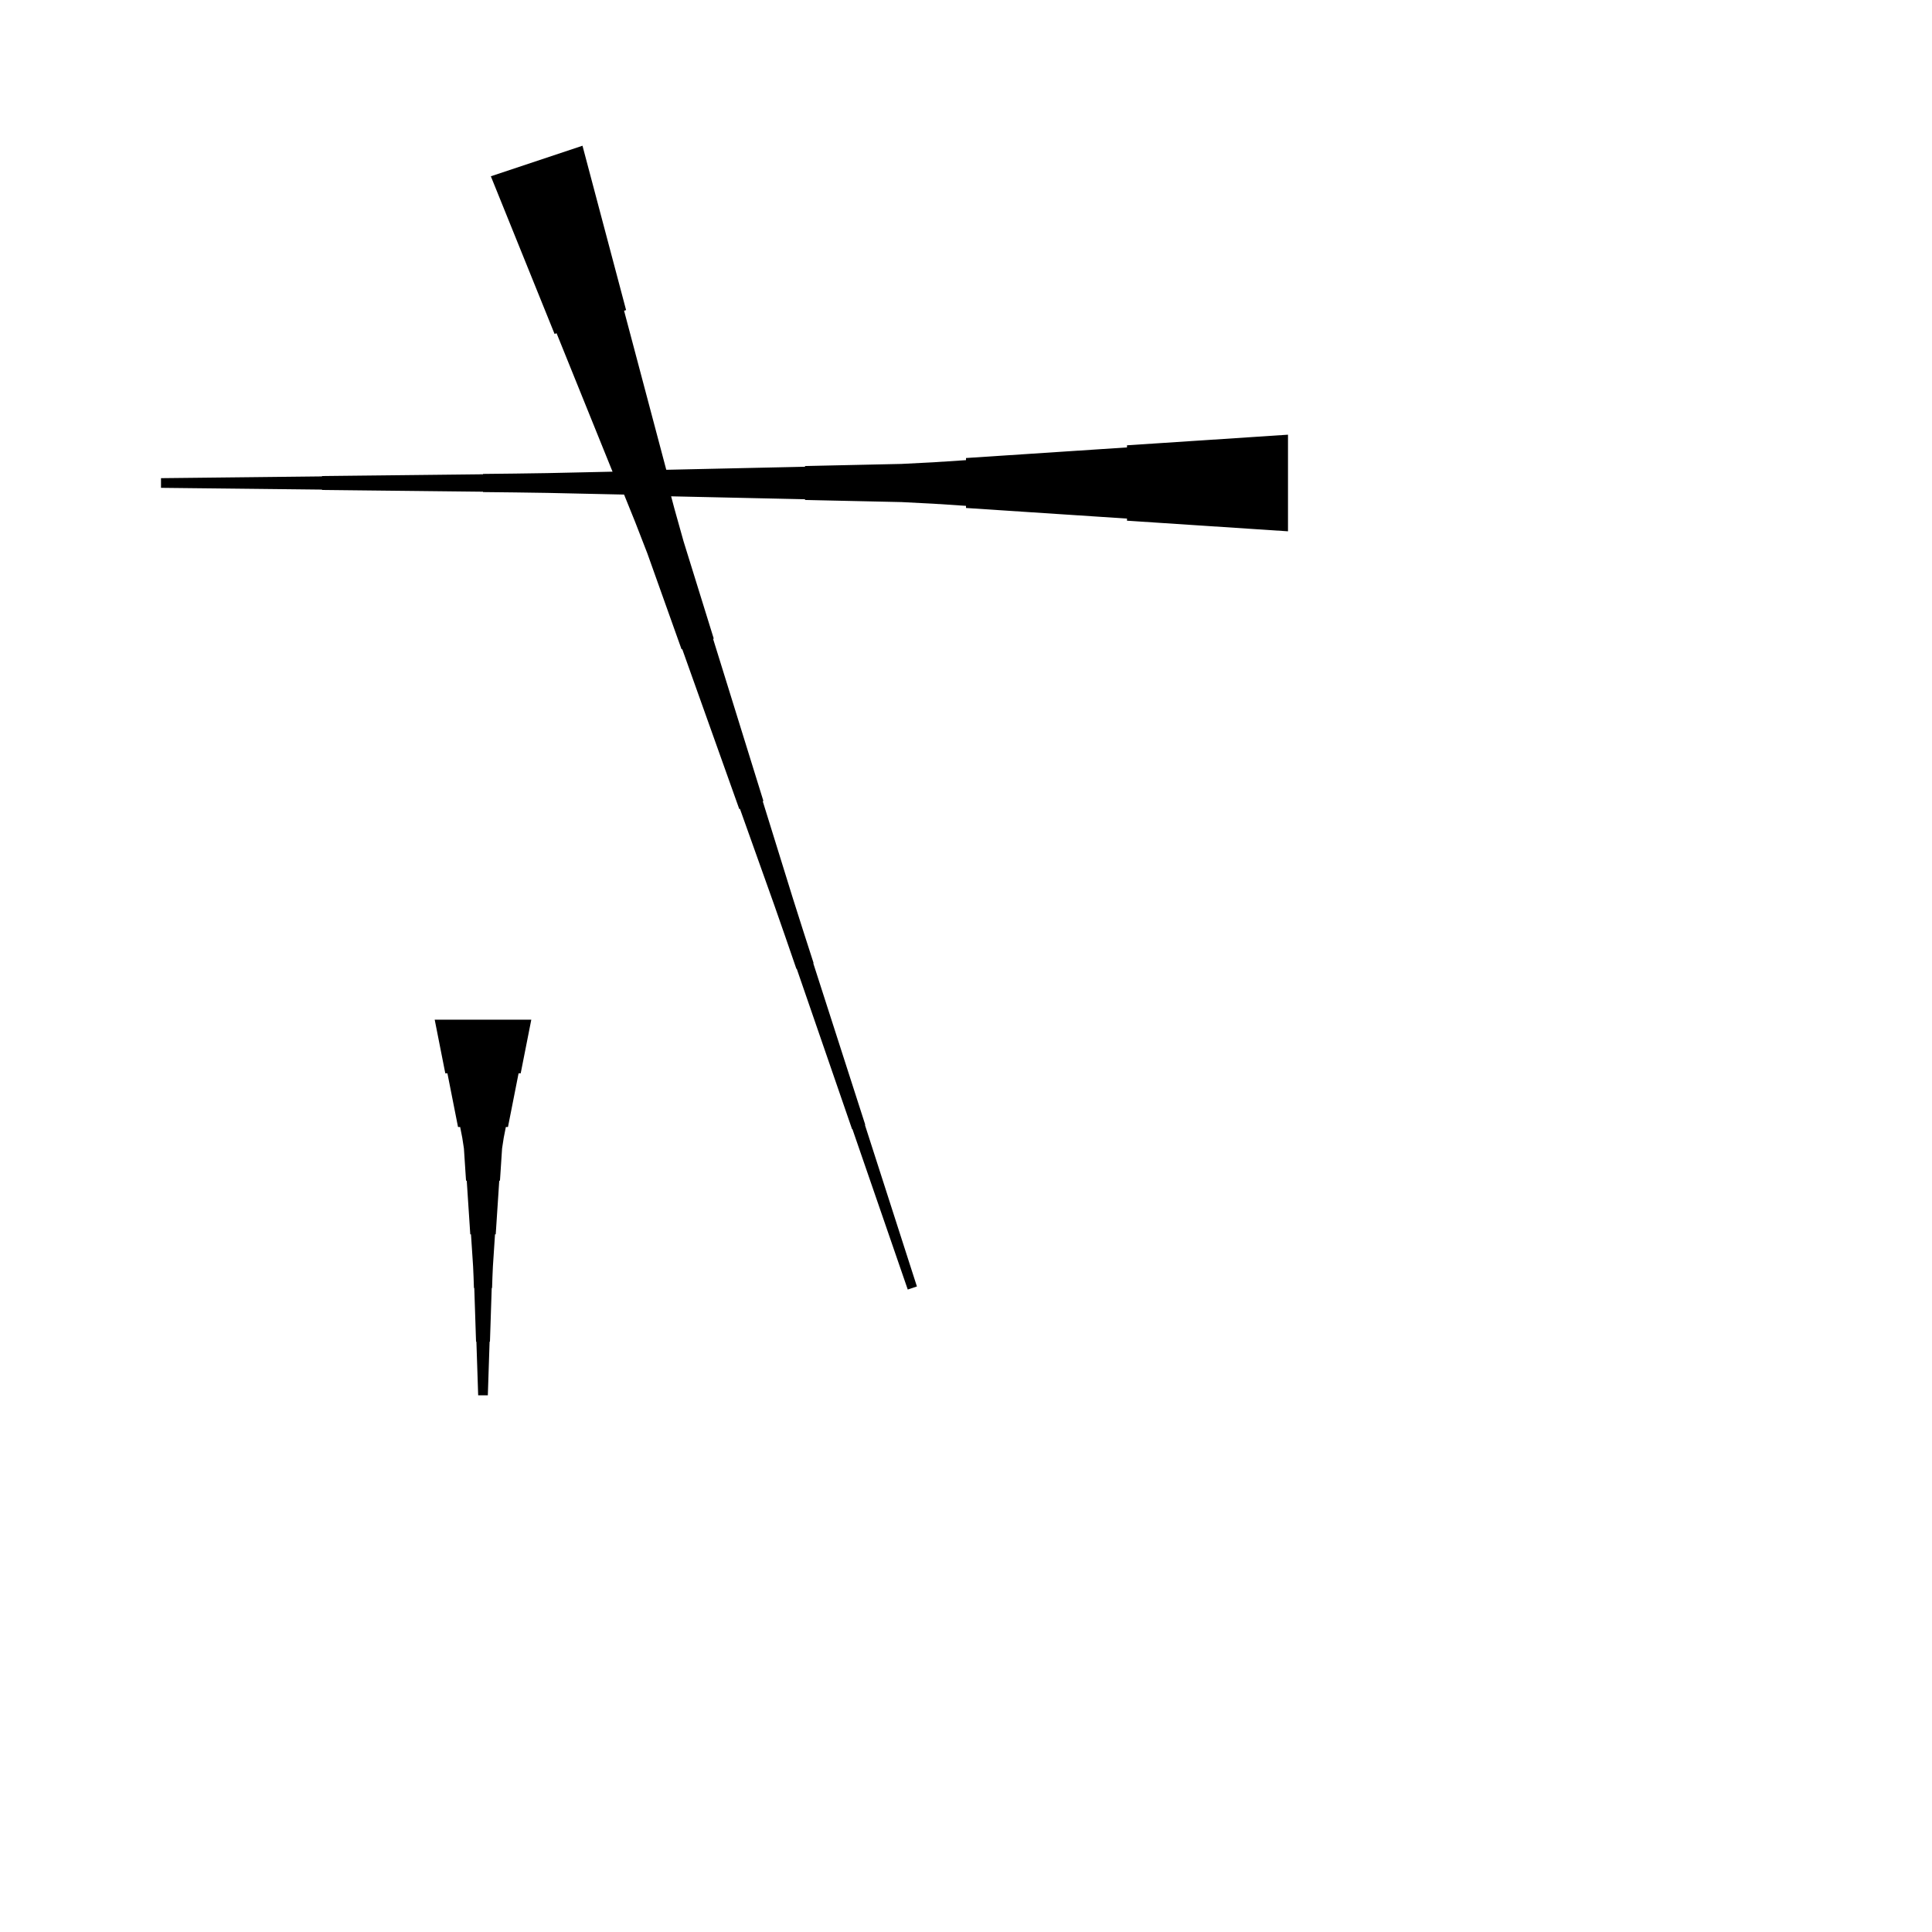 <?xml version="1.0" encoding="UTF-8"?>
<!-- Flat -->
<svg version="1.1" xmlns="http://www.w3.org/2000/svg" xmlns:xlink="http://www.w3.org/1999/xlink" width="283.465pt" height="283.465pt" viewBox="0 0 283.465 283.465">
<title>Untitled</title>
<polygon points="85.463 21.381 86.743 26.204 88.022 31.027 89.302 35.849 90.582 40.672 91.861 45.495 91.566 45.593 92.846 50.416 94.126 55.239 95.405 60.062 96.685 64.885 97.964 69.707 97.669 69.806 98.949 74.629 100.294 79.43 101.771 84.187 103.247 88.944 104.723 93.701 104.625 93.734 106.102 98.491 107.578 103.248 109.054 108.005 110.531 112.763 112.007 117.52 111.909 117.553 113.385 122.31 114.862 127.067 116.338 131.824 117.847 136.571 119.373 141.311 119.324 141.328 120.849 146.069 122.375 150.809 123.9 155.55 125.426 160.291 126.952 165.032 126.903 165.048 128.428 169.789 129.954 174.53 131.479 179.271 133.005 184.012 134.531 188.752 133.186 189.201 131.562 184.493 129.938 179.785 128.314 175.076 126.69 170.368 125.066 165.66 125.017 165.677 123.393 160.969 121.769 156.261 120.145 151.553 118.521 146.845 116.897 142.137 116.848 142.153 115.224 137.445 113.583 132.743 111.91 128.051 110.237 123.359 108.564 118.668 108.465 118.701 106.792 114.009 105.119 109.317 103.446 104.626 101.772 99.934 100.099 95.243 100.001 95.275 98.328 90.584 96.655 85.892 94.981 81.2 93.177 76.552 91.307 71.927 91.012 72.025 89.142 67.399 87.272 62.773 85.402 58.147 83.532 53.521 81.662 48.895 81.367 48.993 79.497 44.367 77.627 39.741 75.757 35.115 73.887 30.489 72.017 25.863" fill="rgba(0,0,0,1)" />
<polygon points="77.953 149.606 77.642 151.181 77.331 152.756 77.019 154.331 76.708 155.905 76.397 157.48 76.086 157.48 75.775 159.055 75.464 160.63 75.153 162.205 74.842 163.78 74.53 165.354 74.219 165.354 73.908 166.929 73.666 168.504 73.562 170.079 73.459 171.654 73.355 173.228 73.251 173.228 73.148 174.803 73.044 176.378 72.94 177.953 72.837 179.528 72.733 181.102 72.629 181.102 72.525 182.677 72.422 184.252 72.318 185.827 72.249 187.402 72.197 188.976 72.145 188.976 72.093 190.551 72.041 192.126 71.99 193.701 71.938 195.276 71.886 196.85 71.834 196.85 71.782 198.425 71.73 200 71.678 201.575 71.627 203.15 71.575 204.724 70.157 204.724 70.106 203.15 70.054 201.575 70.002 200 69.95 198.425 69.898 196.85 69.846 196.85 69.794 195.276 69.743 193.701 69.691 192.126 69.639 190.551 69.587 188.976 69.535 188.976 69.483 187.402 69.414 185.827 69.311 184.252 69.207 182.677 69.103 181.102 68.999 181.102 68.896 179.528 68.792 177.953 68.688 176.378 68.585 174.803 68.481 173.228 68.377 173.228 68.273 171.654 68.17 170.079 68.066 168.504 67.824 166.929 67.513 165.354 67.202 165.354 66.891 163.78 66.58 162.205 66.269 160.63 65.957 159.055 65.646 157.48 65.335 157.48 65.024 155.905 64.713 154.331 64.402 152.756 64.091 151.181 63.779 149.606" fill="rgba(0,0,0,1)" />
<polygon points="188.976 77.953 184.252 77.642 179.528 77.331 174.803 77.019 170.079 76.708 165.354 76.397 165.354 76.086 160.63 75.775 155.905 75.464 151.181 75.153 146.457 74.842 141.732 74.53 141.732 74.219 137.008 73.908 132.284 73.666 127.559 73.562 122.835 73.459 118.11 73.355 118.11 73.251 113.386 73.148 108.661 73.044 103.937 72.94 99.213 72.837 94.488 72.733 94.488 72.629 89.764 72.525 85.039 72.422 80.315 72.318 75.591 72.249 70.866 72.197 70.866 72.145 66.142 72.093 61.417 72.041 56.693 71.99 51.968 71.938 47.244 71.886 47.244 71.834 42.52 71.782 37.795 71.73 33.071 71.678 28.346 71.627 23.622 71.575 23.622 70.157 28.346 70.106 33.071 70.054 37.795 70.002 42.52 69.95 47.244 69.898 47.244 69.846 51.968 69.794 56.693 69.743 61.417 69.691 66.142 69.639 70.866 69.587 70.866 69.535 75.591 69.483 80.315 69.414 85.039 69.311 89.764 69.207 94.488 69.103 94.488 68.999 99.213 68.896 103.937 68.792 108.661 68.688 113.386 68.585 118.11 68.481 118.11 68.377 122.835 68.273 127.559 68.17 132.284 68.066 137.008 67.824 141.732 67.513 141.732 67.202 146.457 66.891 151.181 66.58 155.905 66.269 160.63 65.957 165.354 65.646 165.354 65.335 170.079 65.024 174.803 64.713 179.528 64.402 184.252 64.091 188.976 63.779" fill="rgba(0,0,0,1)" />
</svg>